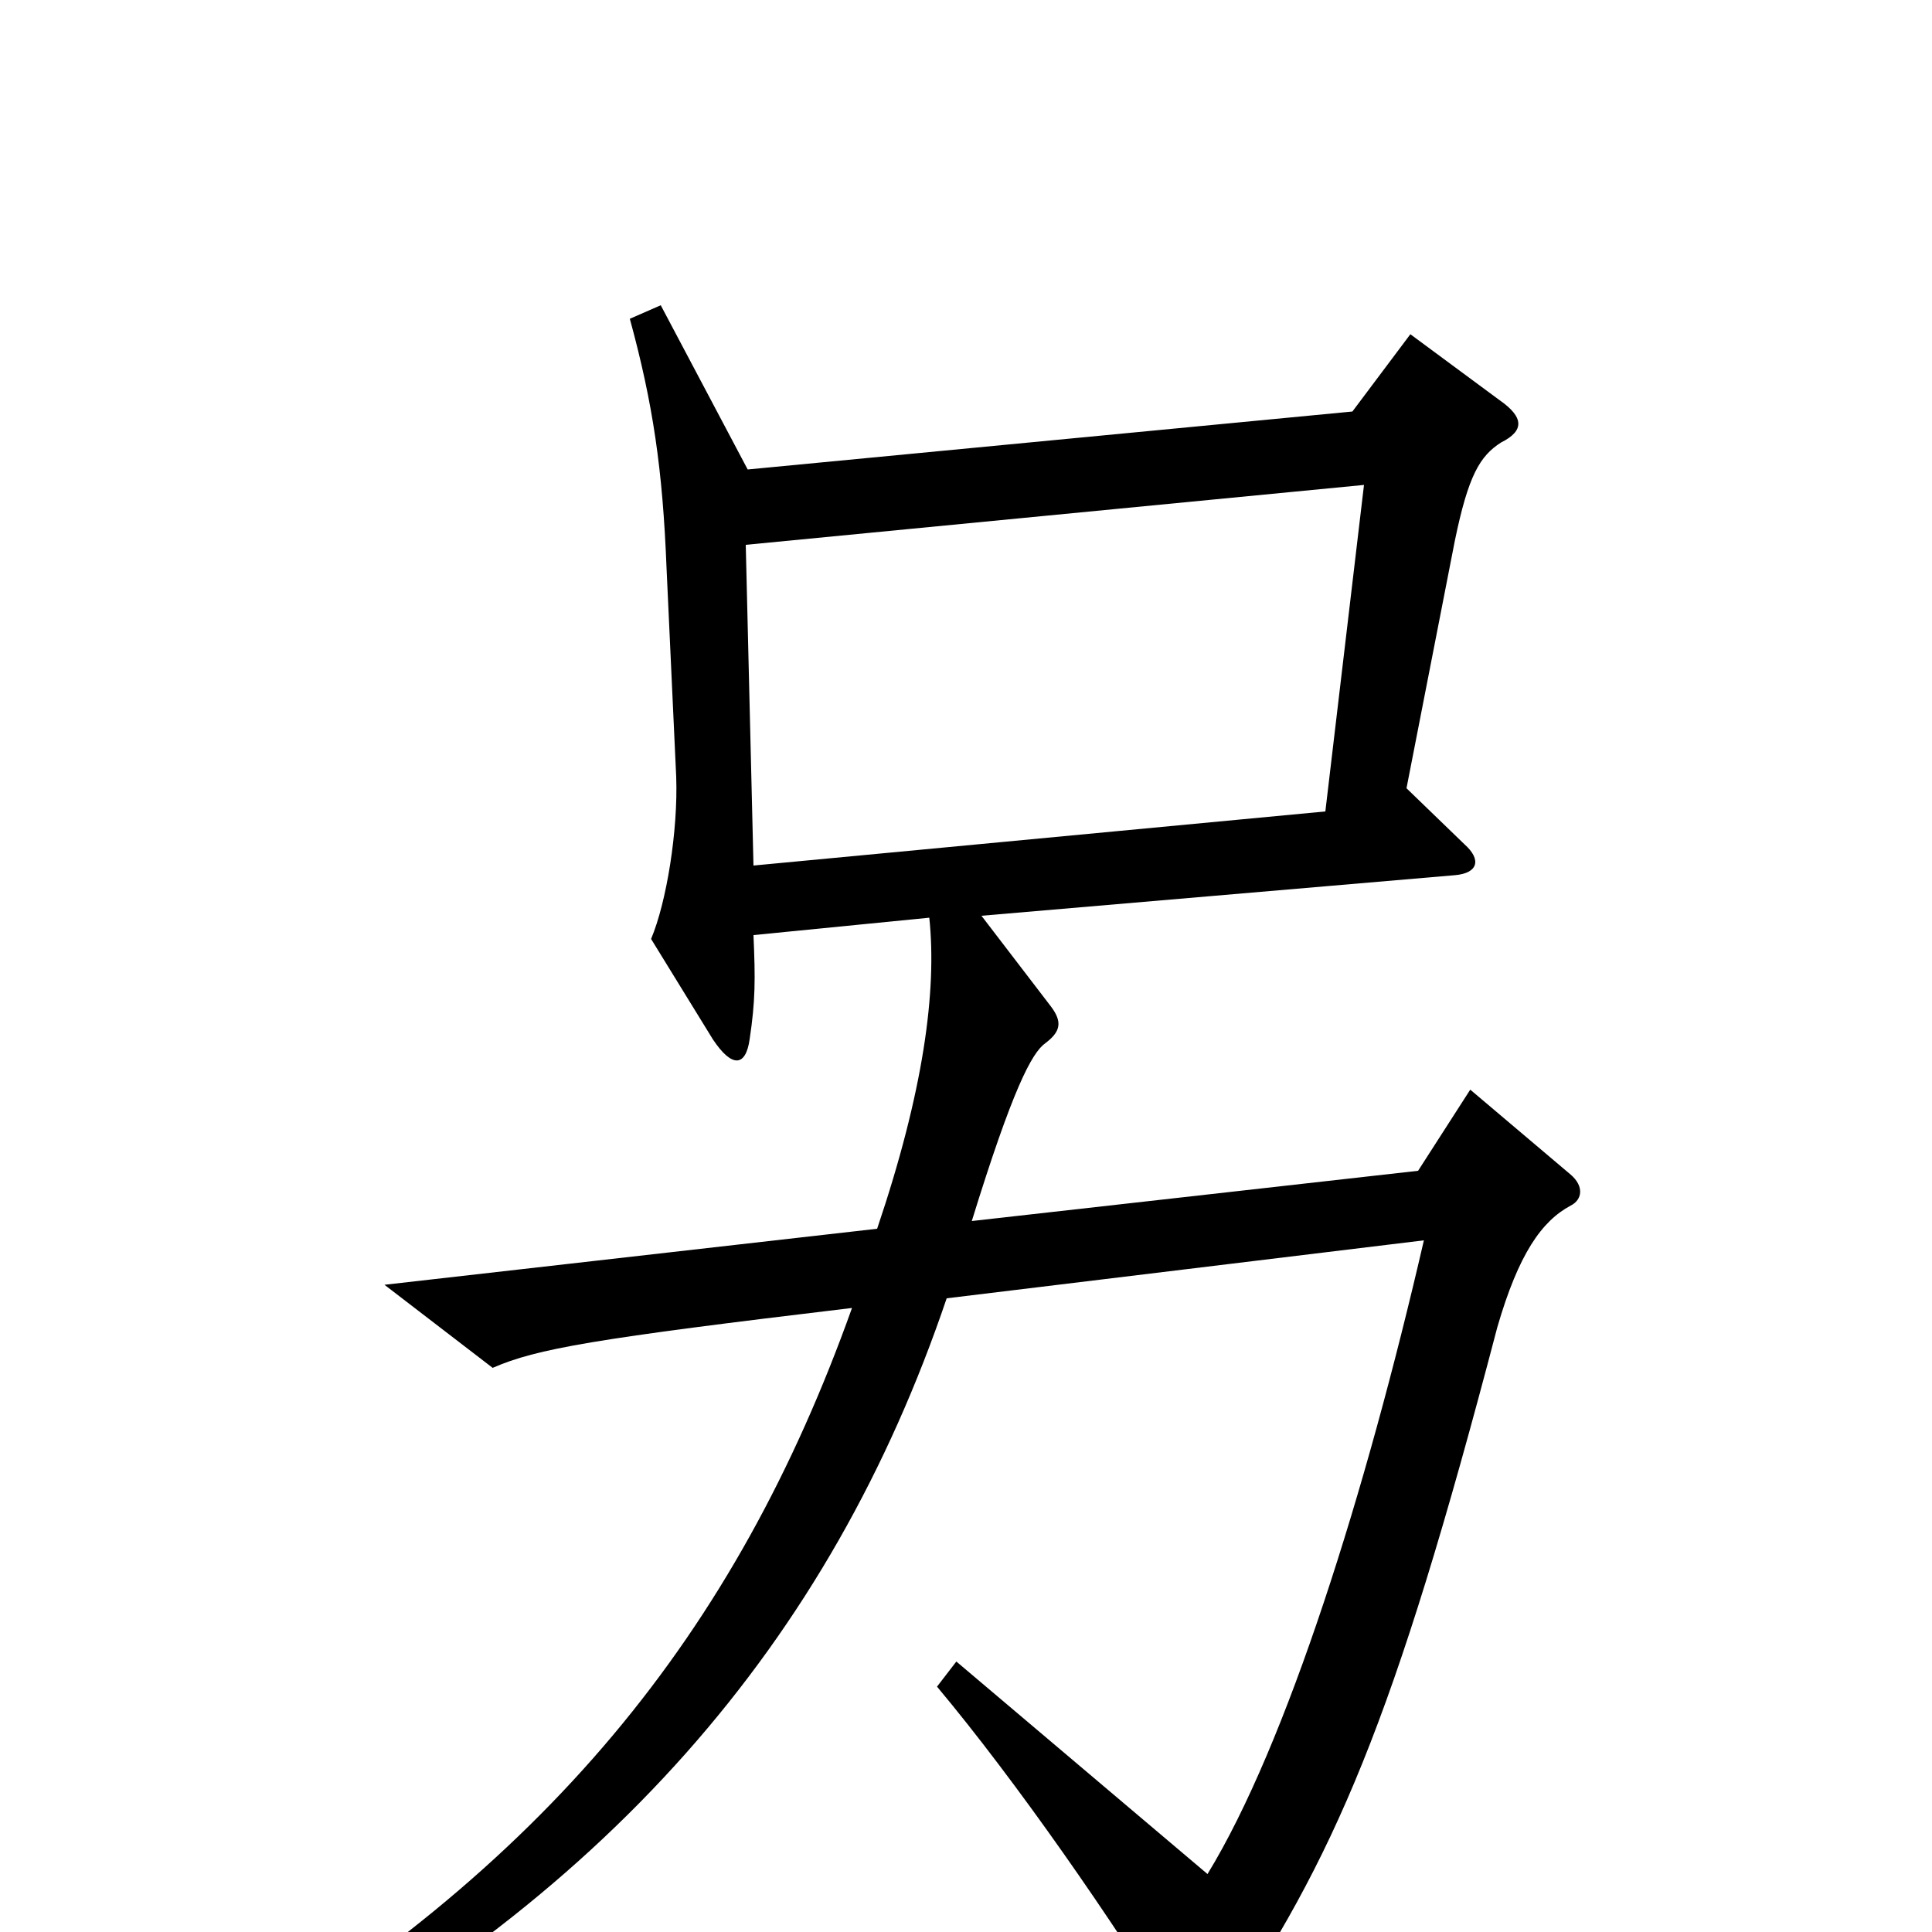 <svg xmlns="http://www.w3.org/2000/svg" viewBox="0 -1000 1000 1000">
	<path fill="#000000" d="M813 -376C819 -379 820 -386 813 -392L761 -436L734 -394L503 -368C524 -436 534 -455 541 -460C549 -466 550 -471 544 -479L508 -526L753 -547C765 -548 767 -555 758 -563L728 -592L753 -720C760 -754 766 -764 777 -771C789 -777 789 -784 776 -793L730 -827L700 -787L387 -757L342 -842L326 -835C338 -791 343 -757 345 -706L350 -598C351 -570 345 -533 337 -514L369 -462C379 -447 386 -448 388 -462C391 -482 391 -493 390 -516L481 -525C485 -487 478 -435 454 -364L199 -335L255 -292C278 -302 307 -307 441 -323C381 -155 283 -33 106 71L118 86C314 -15 430 -151 490 -328L737 -358C707 -228 666 -97 625 -30L495 -140L485 -127C526 -78 576 -6 611 51C617 61 622 63 631 50C691 -39 721 -107 775 -313C786 -351 798 -368 813 -376ZM706 -749L686 -580L390 -552L386 -718Z"/>
</svg>